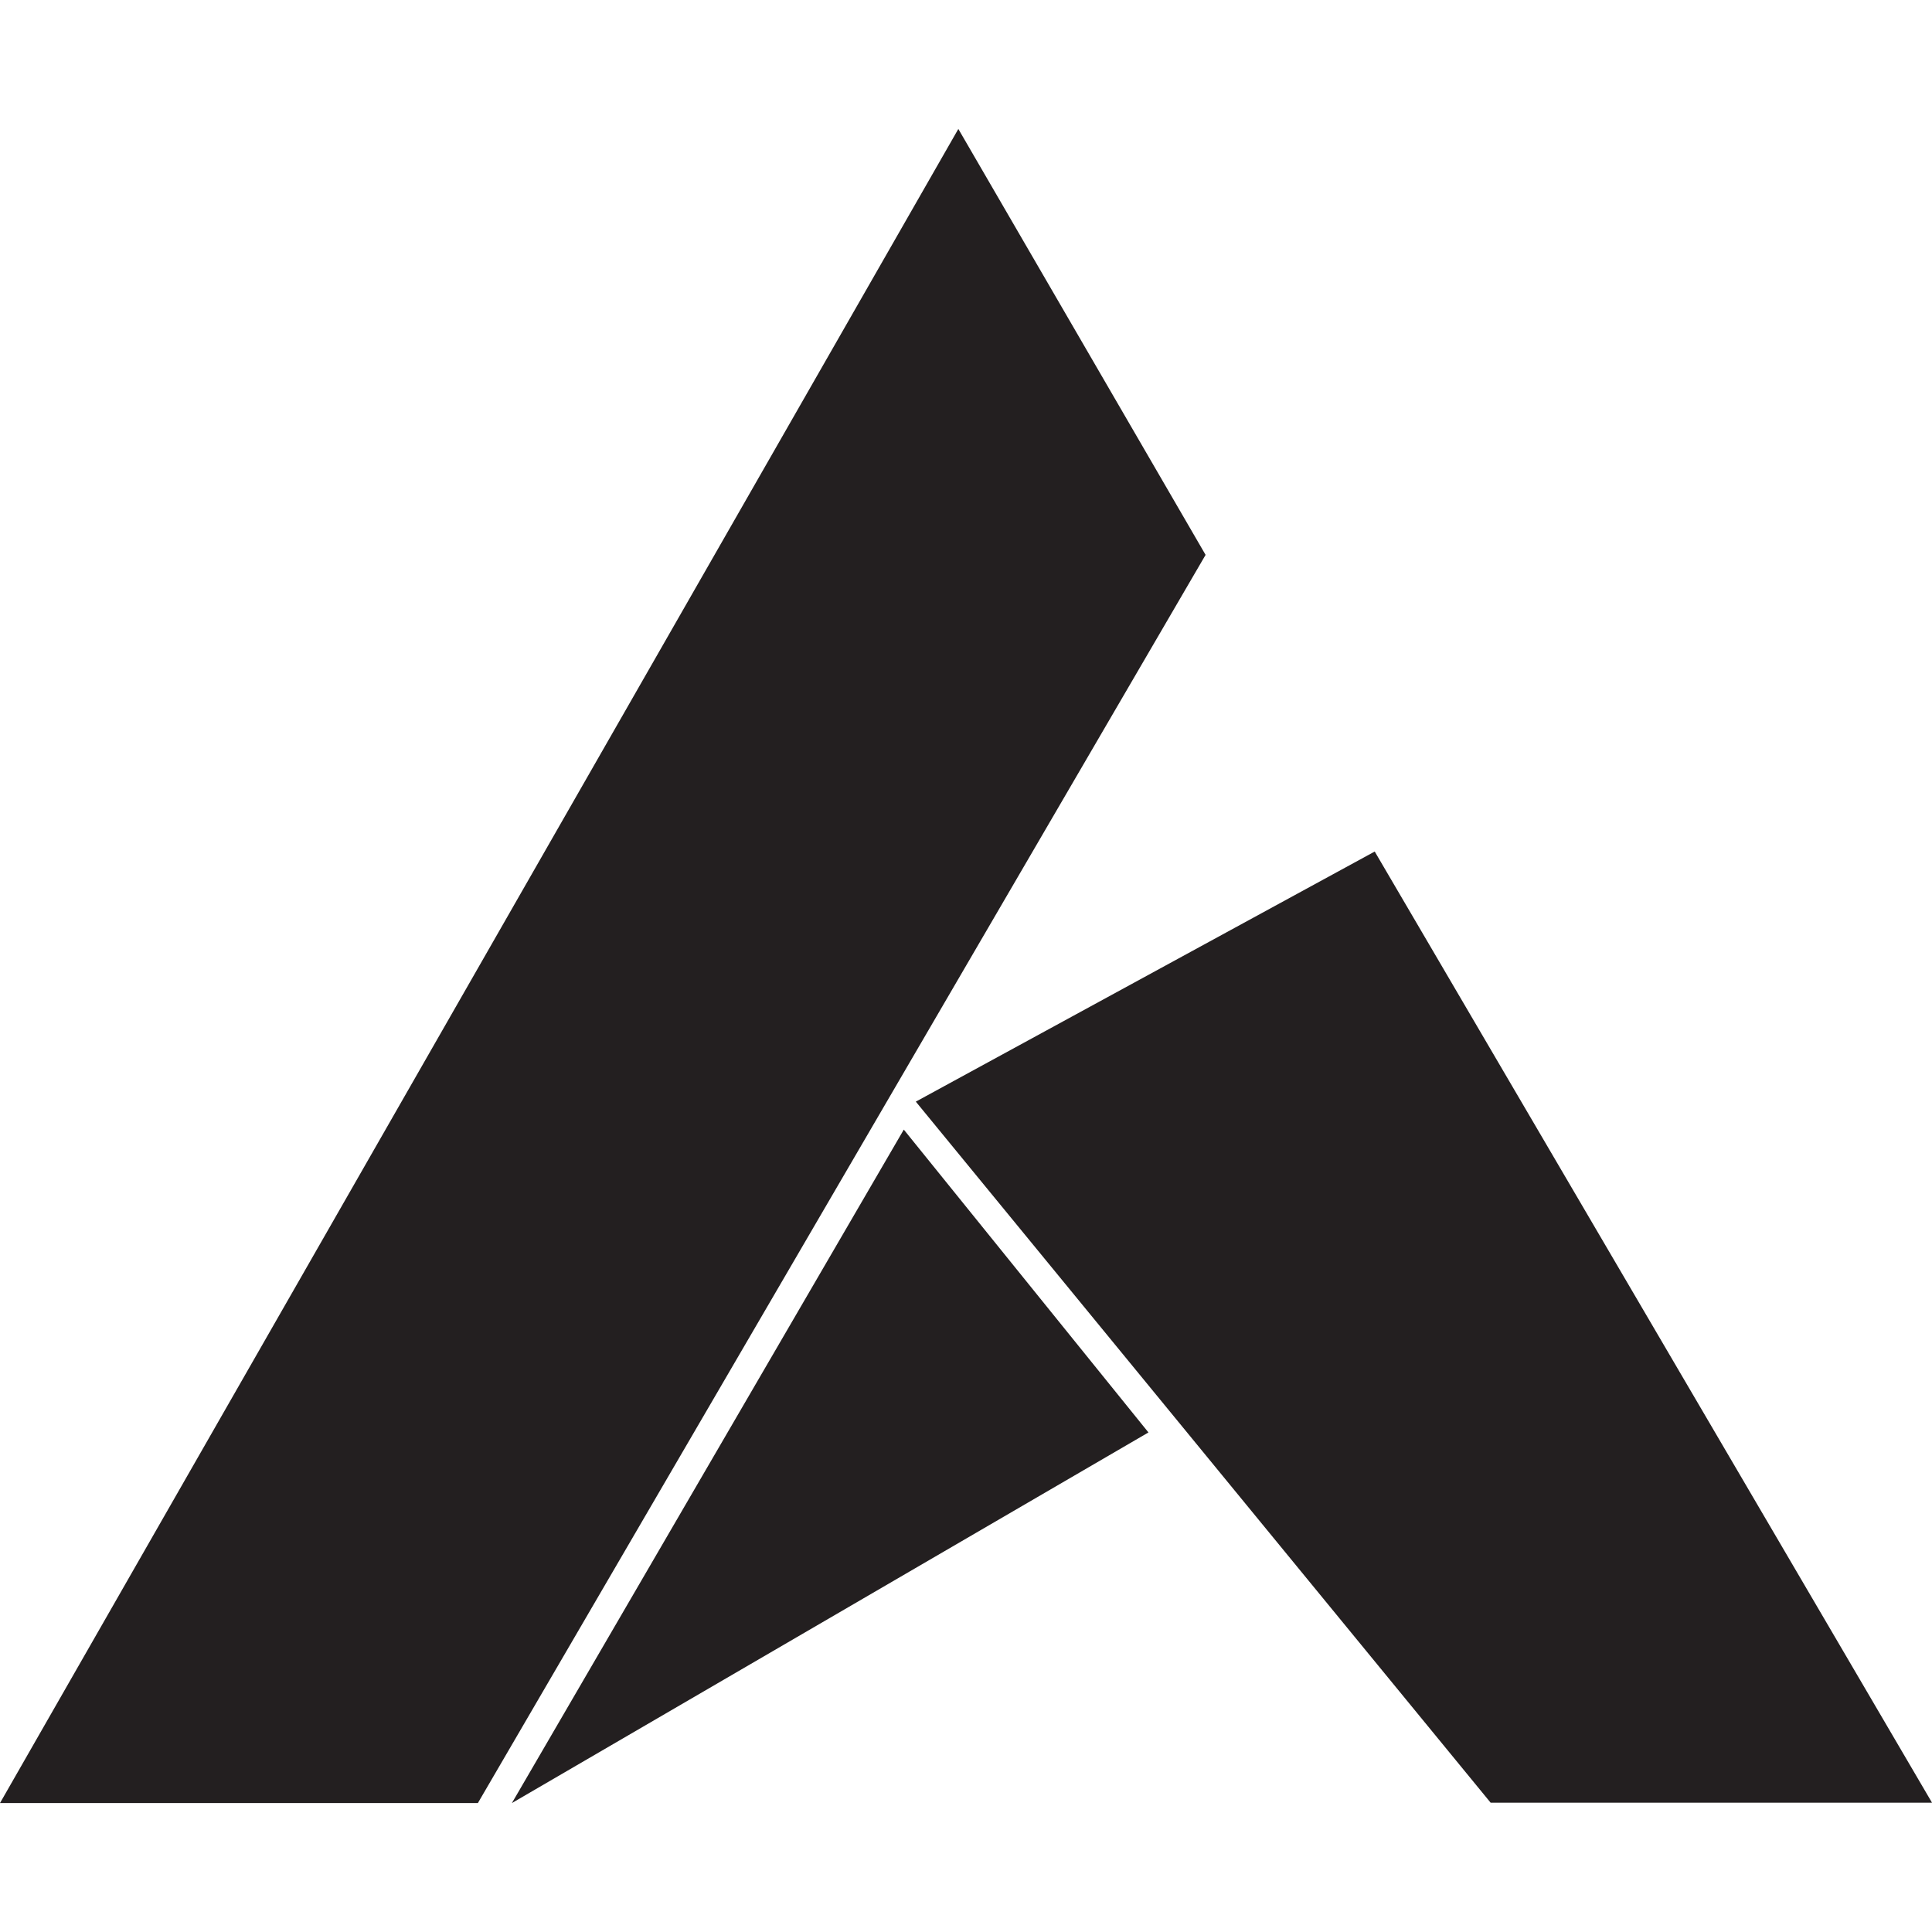 <svg version="1.1" id="Layer_1" xmlns="http://www.w3.org/2000/svg" xmlns:xlink="http://www.w3.org/1999/xlink" x="0px" y="0px"
	 width="595.279px" height="595.28px" viewBox="0 123.305 595.279 595.28" enable-background="new 0 123.305 595.279 595.28"
	 xml:space="preserve">
<g>
	<polygon fill="#231F20" points="295.279,163.035 0,678.854 147.242,678.854 371.46,294.273 	"/>
	<polygon fill="#231F20" points="157.723,678.854 353.853,564.663 278.474,471.355 	"/>
	<polygon fill="#231F20" points="423.572,385.676 282.177,462.737 459.281,678.734 595.28,678.734 	"/>
</g>
</svg>
